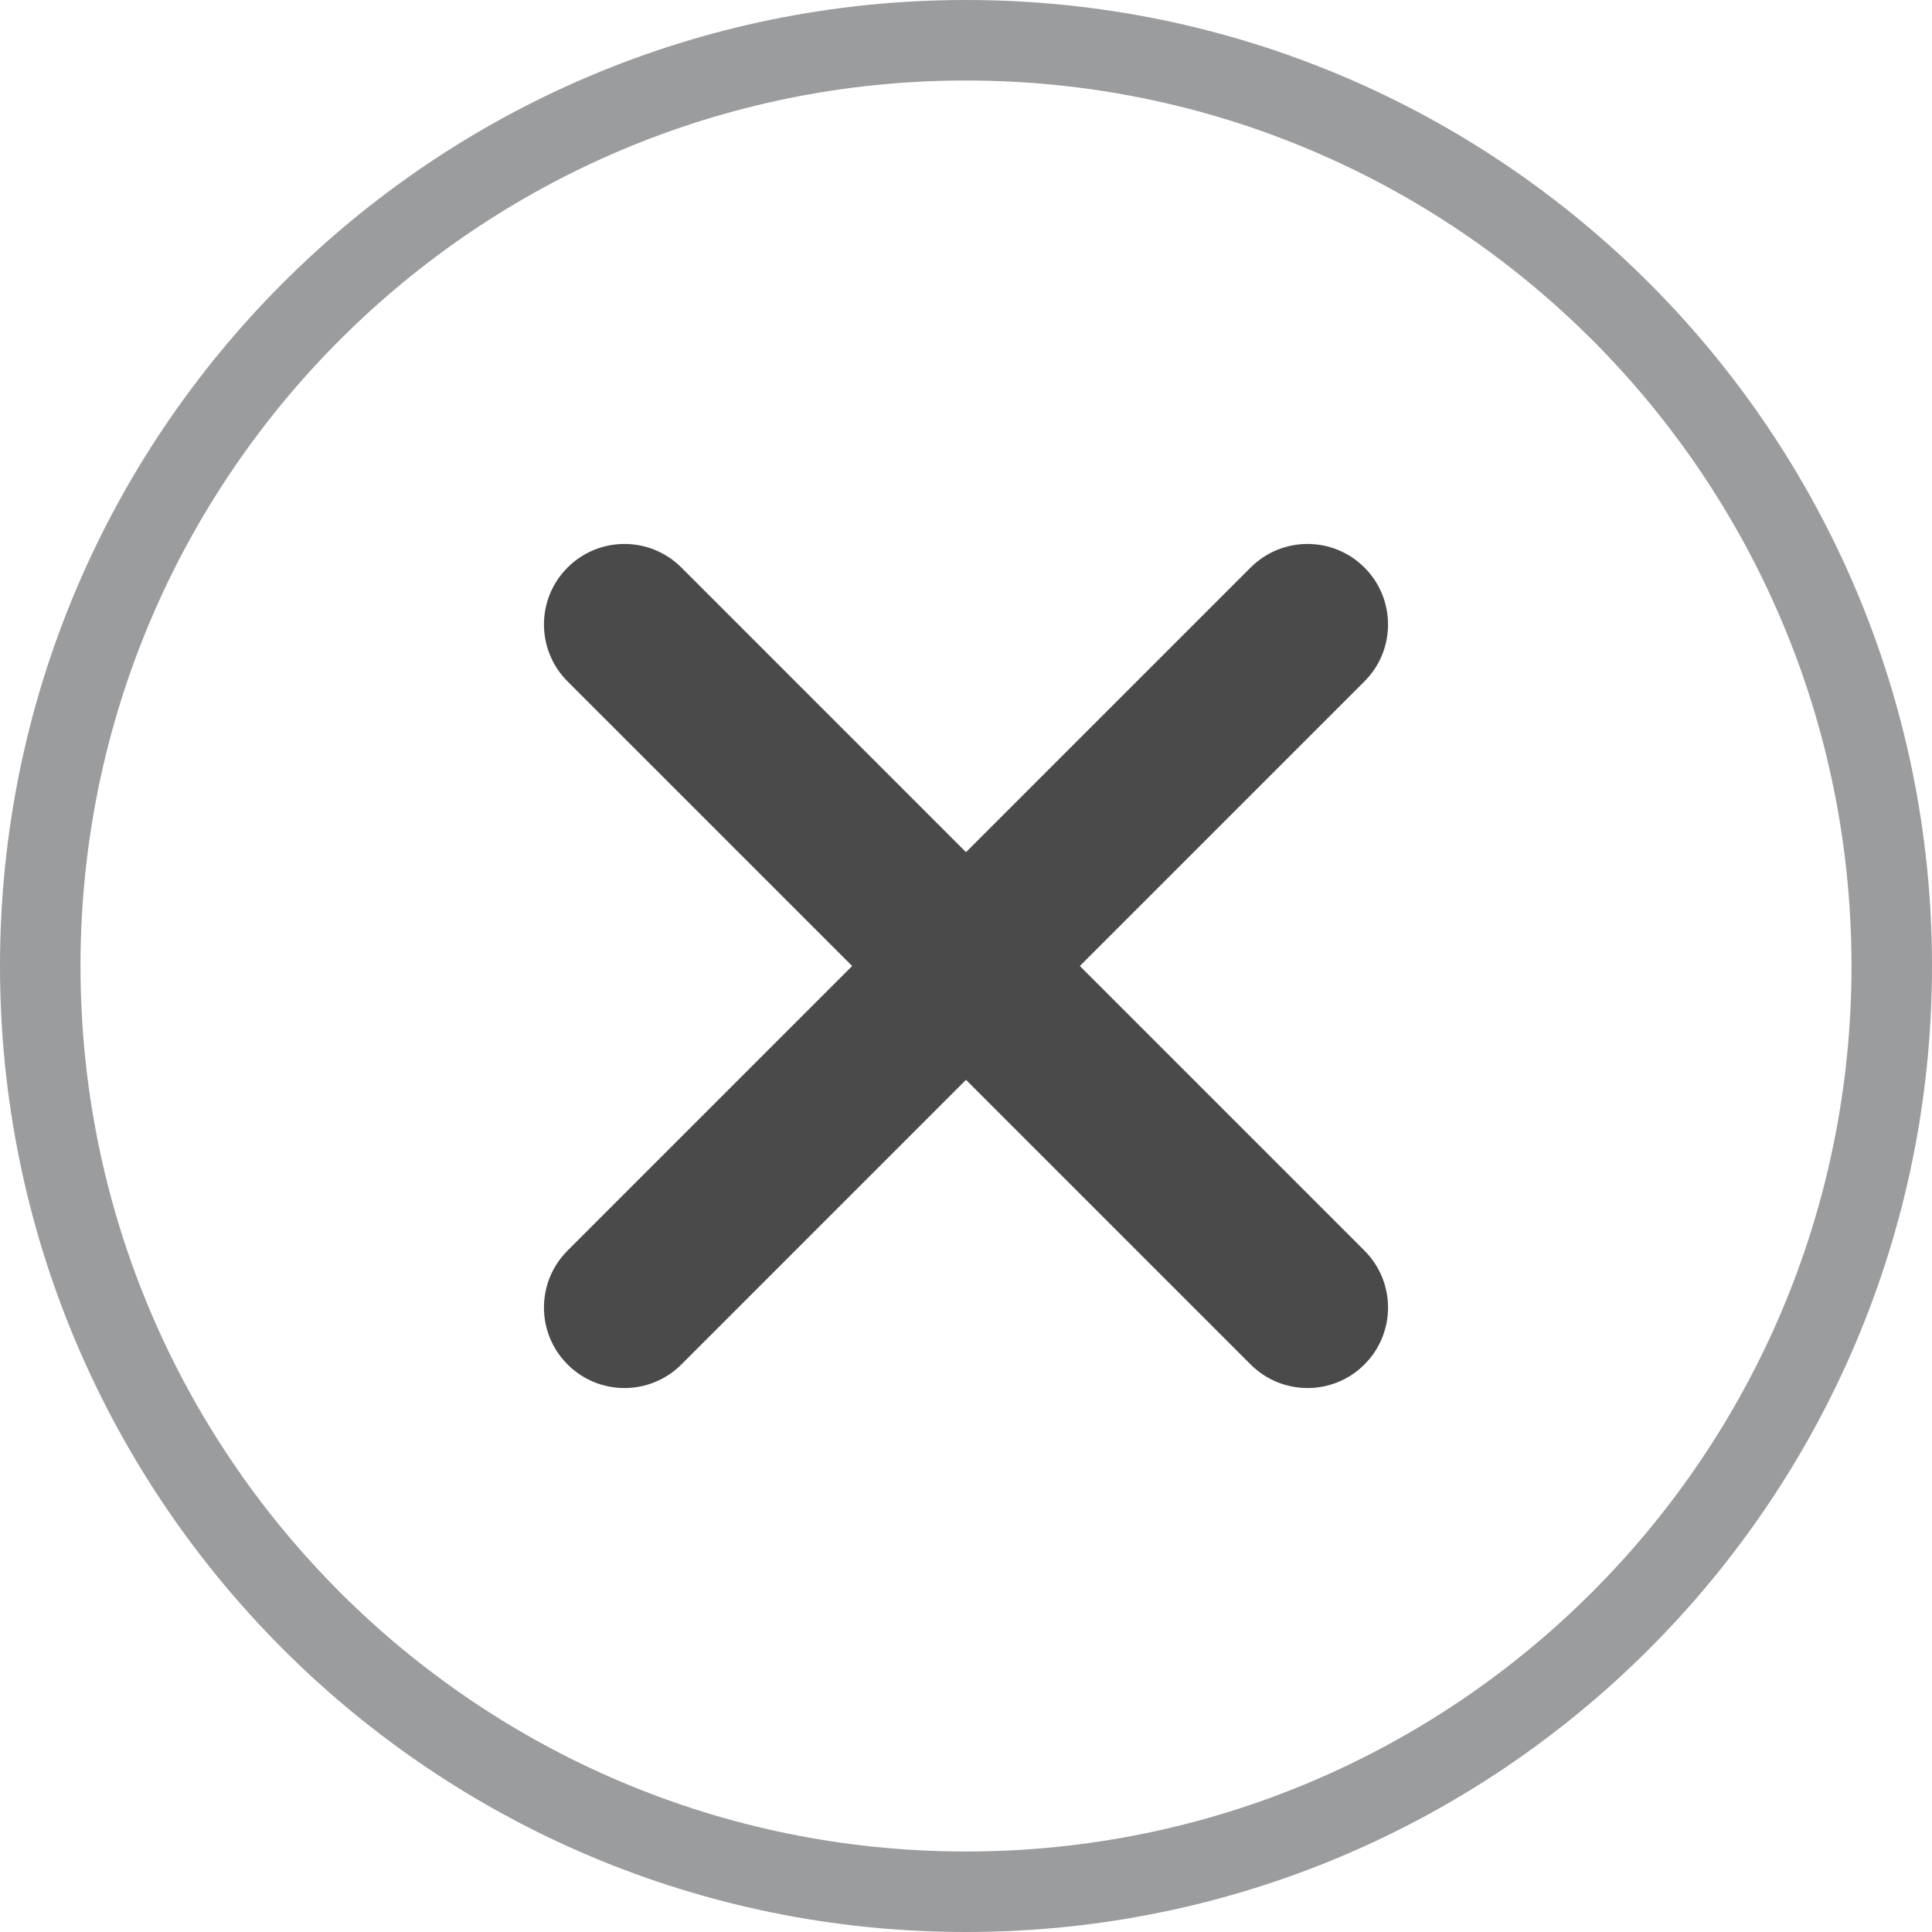 <?xml version="1.0" encoding="UTF-8"?>
<svg width="48px" height="48px" viewBox="0 0 48 48" version="1.1" xmlns="http://www.w3.org/2000/svg" xmlns:xlink="http://www.w3.org/1999/xlink">
    <!-- Generator: Sketch 53.2 (72643) - https://sketchapp.com -->
    <title>icon/global/close</title>
    <desc>Created with Sketch.</desc>
    <g id="icon/global/close" stroke="none" stroke-width="1" fill="none" fill-rule="evenodd">
        <path d="M24,46 C36.15,46 46,36.15 46,24 C46,11.85 36.15,2 24,2 C11.85,2 2,11.85 2,24 C2,36.15 11.85,46 24,46 Z M24,48 C10.745,48 -7.10542736e-15,37.255 -7.10542736e-15,24 C-7.10542736e-15,10.745 10.745,7.10542736e-15 24,7.10542736e-15 C37.255,7.10542736e-15 48,10.745 48,24 C48,37.255 37.255,48 24,48 Z" id="Oval-2" fill="#9B9C9E" fill-rule="nonzero" transform="translate(24, 24) rotate(-360) translate(-24, -24) "></path>
        <g id="Group" transform="translate(24, 24) rotate(-45) translate(-24, -24) translate(10, 10)" fill="#4A4A4A" fill-rule="nonzero">
            <path d="M12,2 C12,0.895 12.895,0 14,0 C15.105,0 16,0.895 16,2 L16,26 C16,27.105 15.105,28 14,28 C12.895,28 12,27.105 12,26 L12,2 Z" id="Shape"></path>
            <path d="M26,12 C27.105,12 28,12.895 28,14 C28,15.105 27.105,16 26,16 L2,16 C0.895,16 6.66133815e-16,15.105 0,14 C-4.4408921e-16,12.895 0.895,12 2,12 L26,12 Z" id="Shape"></path>
        </g>
    </g>
</svg>